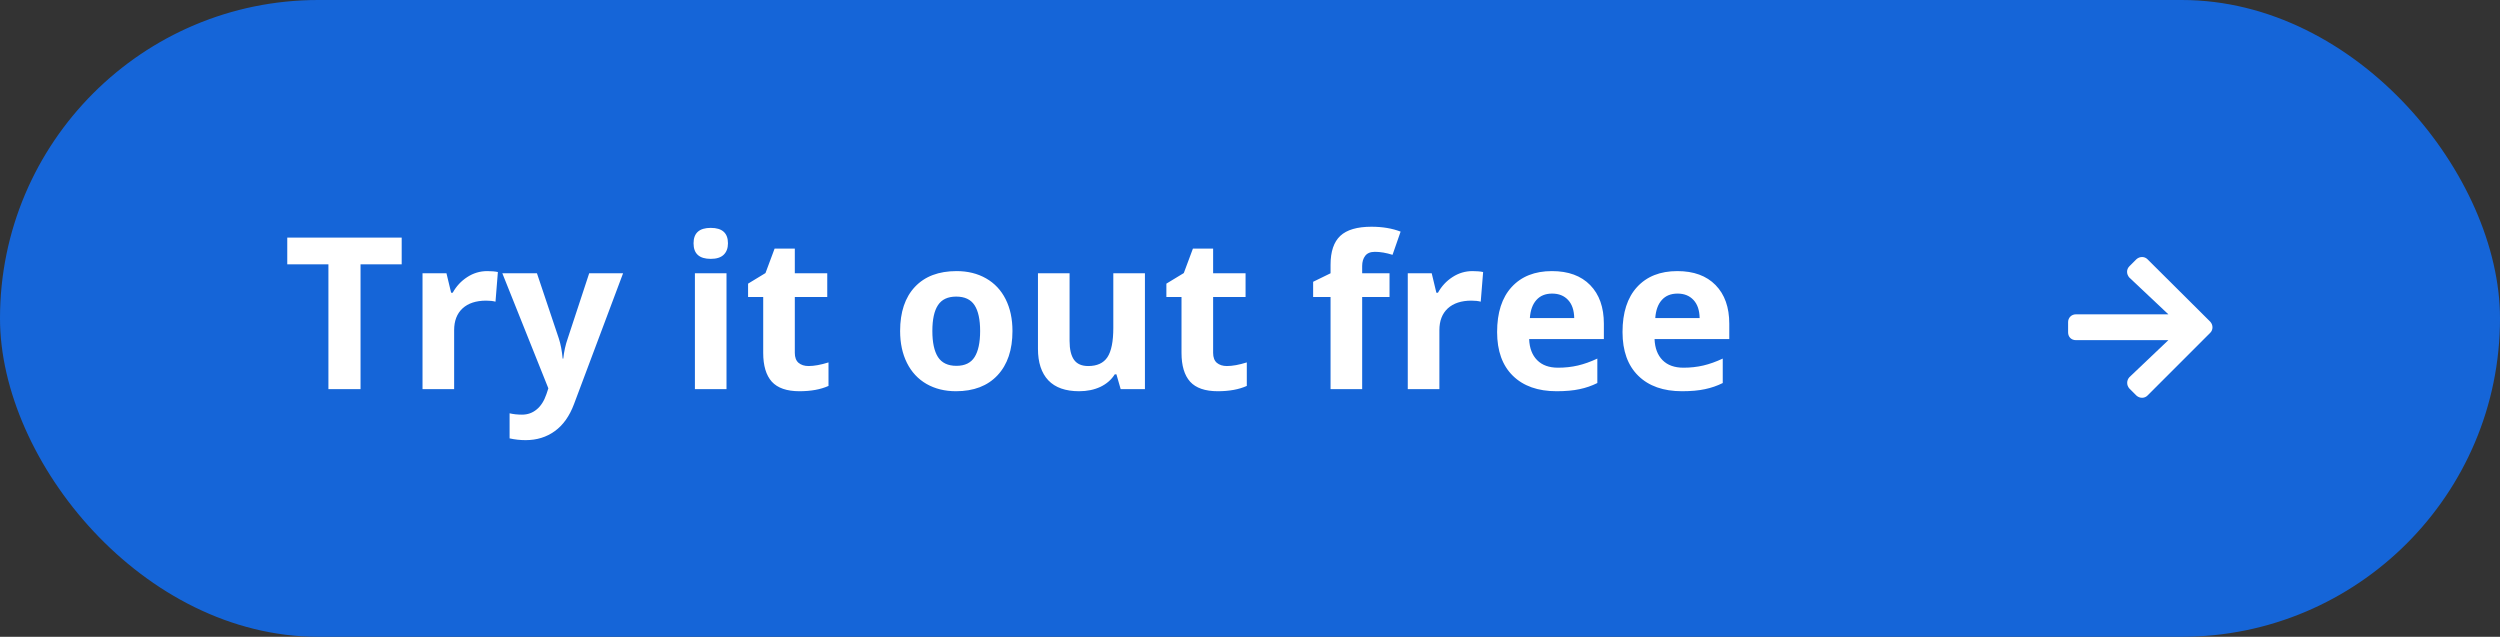 <svg width="212" height="54" viewBox="0 0 212 54" fill="none" xmlns="http://www.w3.org/2000/svg">
<rect x="0" y="0" width="212" height="54" fill="#333333" stroke="none"/>
<rect width="212" height="54" rx="27" fill="#1565D8"/>
<g clip-path="url(#clip0)">
<path d="M30.574 33H27.85V22.418H24.36V20.15H34.063V22.418H30.574V33ZM41.315 22.989C41.678 22.989 41.98 23.016 42.22 23.068L42.018 25.582C41.801 25.523 41.537 25.494 41.227 25.494C40.371 25.494 39.703 25.714 39.223 26.153C38.748 26.593 38.511 27.208 38.511 27.999V33H35.83V23.174H37.86L38.256 24.826H38.388C38.692 24.275 39.102 23.833 39.618 23.499C40.14 23.159 40.705 22.989 41.315 22.989ZM42.598 23.174H45.533L47.388 28.702C47.546 29.183 47.654 29.751 47.713 30.407H47.766C47.83 29.804 47.956 29.235 48.144 28.702L49.963 23.174H52.837L48.68 34.257C48.299 35.282 47.754 36.05 47.045 36.56C46.342 37.069 45.519 37.324 44.575 37.324C44.112 37.324 43.658 37.274 43.213 37.175V35.048C43.535 35.124 43.887 35.162 44.268 35.162C44.742 35.162 45.155 35.016 45.507 34.723C45.864 34.435 46.143 33.999 46.342 33.413L46.5 32.93L42.598 23.174ZM58.813 20.634C58.813 19.761 59.3 19.324 60.273 19.324C61.245 19.324 61.731 19.761 61.731 20.634C61.731 21.05 61.608 21.375 61.362 21.609C61.122 21.838 60.759 21.952 60.273 21.952C59.3 21.952 58.813 21.513 58.813 20.634ZM61.608 33H58.928V23.174H61.608V33ZM68.569 31.04C69.038 31.04 69.601 30.938 70.257 30.732V32.727C69.589 33.026 68.769 33.176 67.796 33.176C66.724 33.176 65.941 32.906 65.449 32.367C64.963 31.822 64.72 31.008 64.72 29.924V25.186H63.437V24.053L64.913 23.156L65.686 21.082H67.4V23.174H70.151V25.186H67.4V29.924C67.4 30.305 67.506 30.586 67.717 30.768C67.934 30.949 68.218 31.04 68.569 31.04ZM79.064 28.069C79.064 29.042 79.222 29.777 79.538 30.275C79.86 30.773 80.382 31.023 81.103 31.023C81.817 31.023 82.33 30.776 82.641 30.284C82.957 29.786 83.115 29.048 83.115 28.069C83.115 27.097 82.957 26.367 82.641 25.881C82.324 25.395 81.806 25.151 81.085 25.151C80.37 25.151 79.855 25.395 79.538 25.881C79.222 26.361 79.064 27.091 79.064 28.069ZM85.857 28.069C85.857 29.669 85.436 30.92 84.592 31.822C83.748 32.725 82.573 33.176 81.067 33.176C80.124 33.176 79.292 32.971 78.571 32.56C77.851 32.145 77.297 31.55 76.91 30.776C76.523 30.003 76.33 29.101 76.33 28.069C76.33 26.464 76.749 25.216 77.587 24.325C78.425 23.435 79.603 22.989 81.12 22.989C82.064 22.989 82.895 23.194 83.616 23.605C84.337 24.015 84.891 24.604 85.277 25.371C85.664 26.139 85.857 27.038 85.857 28.069ZM95.033 33L94.673 31.743H94.532C94.245 32.2 93.838 32.555 93.311 32.807C92.783 33.053 92.183 33.176 91.509 33.176C90.355 33.176 89.484 32.868 88.898 32.253C88.312 31.632 88.019 30.741 88.019 29.581V23.174H90.7V28.913C90.7 29.622 90.826 30.155 91.078 30.513C91.33 30.864 91.731 31.04 92.282 31.04C93.032 31.04 93.574 30.791 93.908 30.293C94.242 29.789 94.409 28.957 94.409 27.797V23.174H97.09V33H95.033ZM104.042 31.04C104.511 31.04 105.073 30.938 105.729 30.732V32.727C105.062 33.026 104.241 33.176 103.269 33.176C102.196 33.176 101.414 32.906 100.922 32.367C100.436 31.822 100.192 31.008 100.192 29.924V25.186H98.909V24.053L100.386 23.156L101.159 21.082H102.873V23.174H105.624V25.186H102.873V29.924C102.873 30.305 102.979 30.586 103.189 30.768C103.406 30.949 103.69 31.04 104.042 31.04ZM117.832 25.186H115.512V33H112.831V25.186H111.354V23.895L112.831 23.174V22.453C112.831 21.334 113.106 20.517 113.657 20.001C114.208 19.485 115.09 19.227 116.303 19.227C117.229 19.227 118.052 19.365 118.772 19.641L118.087 21.609C117.548 21.439 117.05 21.355 116.593 21.355C116.212 21.355 115.937 21.469 115.767 21.697C115.597 21.92 115.512 22.207 115.512 22.559V23.174H117.832V25.186ZM124.863 22.989C125.227 22.989 125.528 23.016 125.769 23.068L125.566 25.582C125.35 25.523 125.086 25.494 124.775 25.494C123.92 25.494 123.252 25.714 122.771 26.153C122.297 26.593 122.06 27.208 122.06 27.999V33H119.379V23.174H121.409L121.805 24.826H121.937C122.241 24.275 122.651 23.833 123.167 23.499C123.688 23.159 124.254 22.989 124.863 22.989ZM131.622 24.896C131.054 24.896 130.608 25.078 130.286 25.441C129.964 25.799 129.779 26.309 129.732 26.971H133.494C133.482 26.309 133.31 25.799 132.976 25.441C132.642 25.078 132.19 24.896 131.622 24.896ZM132 33.176C130.418 33.176 129.182 32.739 128.291 31.866C127.4 30.993 126.955 29.757 126.955 28.157C126.955 26.511 127.365 25.239 128.186 24.343C129.012 23.44 130.151 22.989 131.604 22.989C132.993 22.989 134.074 23.385 134.848 24.176C135.621 24.967 136.008 26.06 136.008 27.454V28.755H129.671C129.7 29.517 129.926 30.111 130.348 30.539C130.77 30.967 131.361 31.181 132.123 31.181C132.715 31.181 133.274 31.119 133.802 30.996C134.329 30.873 134.88 30.677 135.454 30.407V32.481C134.985 32.716 134.484 32.889 133.951 33C133.418 33.117 132.768 33.176 132 33.176ZM142.257 24.896C141.688 24.896 141.243 25.078 140.921 25.441C140.599 25.799 140.414 26.309 140.367 26.971H144.129C144.117 26.309 143.944 25.799 143.61 25.441C143.276 25.078 142.825 24.896 142.257 24.896ZM142.635 33.176C141.053 33.176 139.816 32.739 138.926 31.866C138.035 30.993 137.59 29.757 137.59 28.157C137.59 26.511 138 25.239 138.82 24.343C139.646 23.44 140.786 22.989 142.239 22.989C143.628 22.989 144.709 23.385 145.482 24.176C146.256 24.967 146.643 26.06 146.643 27.454V28.755H140.306C140.335 29.517 140.561 30.111 140.982 30.539C141.404 30.967 141.996 31.181 142.758 31.181C143.35 31.181 143.909 31.119 144.437 30.996C144.964 30.873 145.515 30.677 146.089 30.407V32.481C145.62 32.716 145.119 32.889 144.586 33C144.053 33.117 143.402 33.176 142.635 33.176Z" fill="white"/>
<path d="M180.57 22.582C180.297 22.855 180.324 23.266 180.57 23.539L183.879 26.656H176.031C175.648 26.656 175.375 26.957 175.375 27.312V28.188C175.375 28.57 175.648 28.844 176.031 28.844H183.879L180.57 31.988C180.324 32.262 180.324 32.672 180.57 32.945L181.172 33.547C181.445 33.793 181.855 33.793 182.102 33.547L187.434 28.215C187.68 27.969 187.68 27.559 187.434 27.285L182.102 21.98C181.855 21.734 181.445 21.734 181.172 21.98L180.57 22.582Z" fill="white"/>
</g>
<defs>
<clipPath id="clip0">
<rect width="164" height="24" fill="white" transform="translate(24 14)"/>
</clipPath>
</defs>
</svg>
